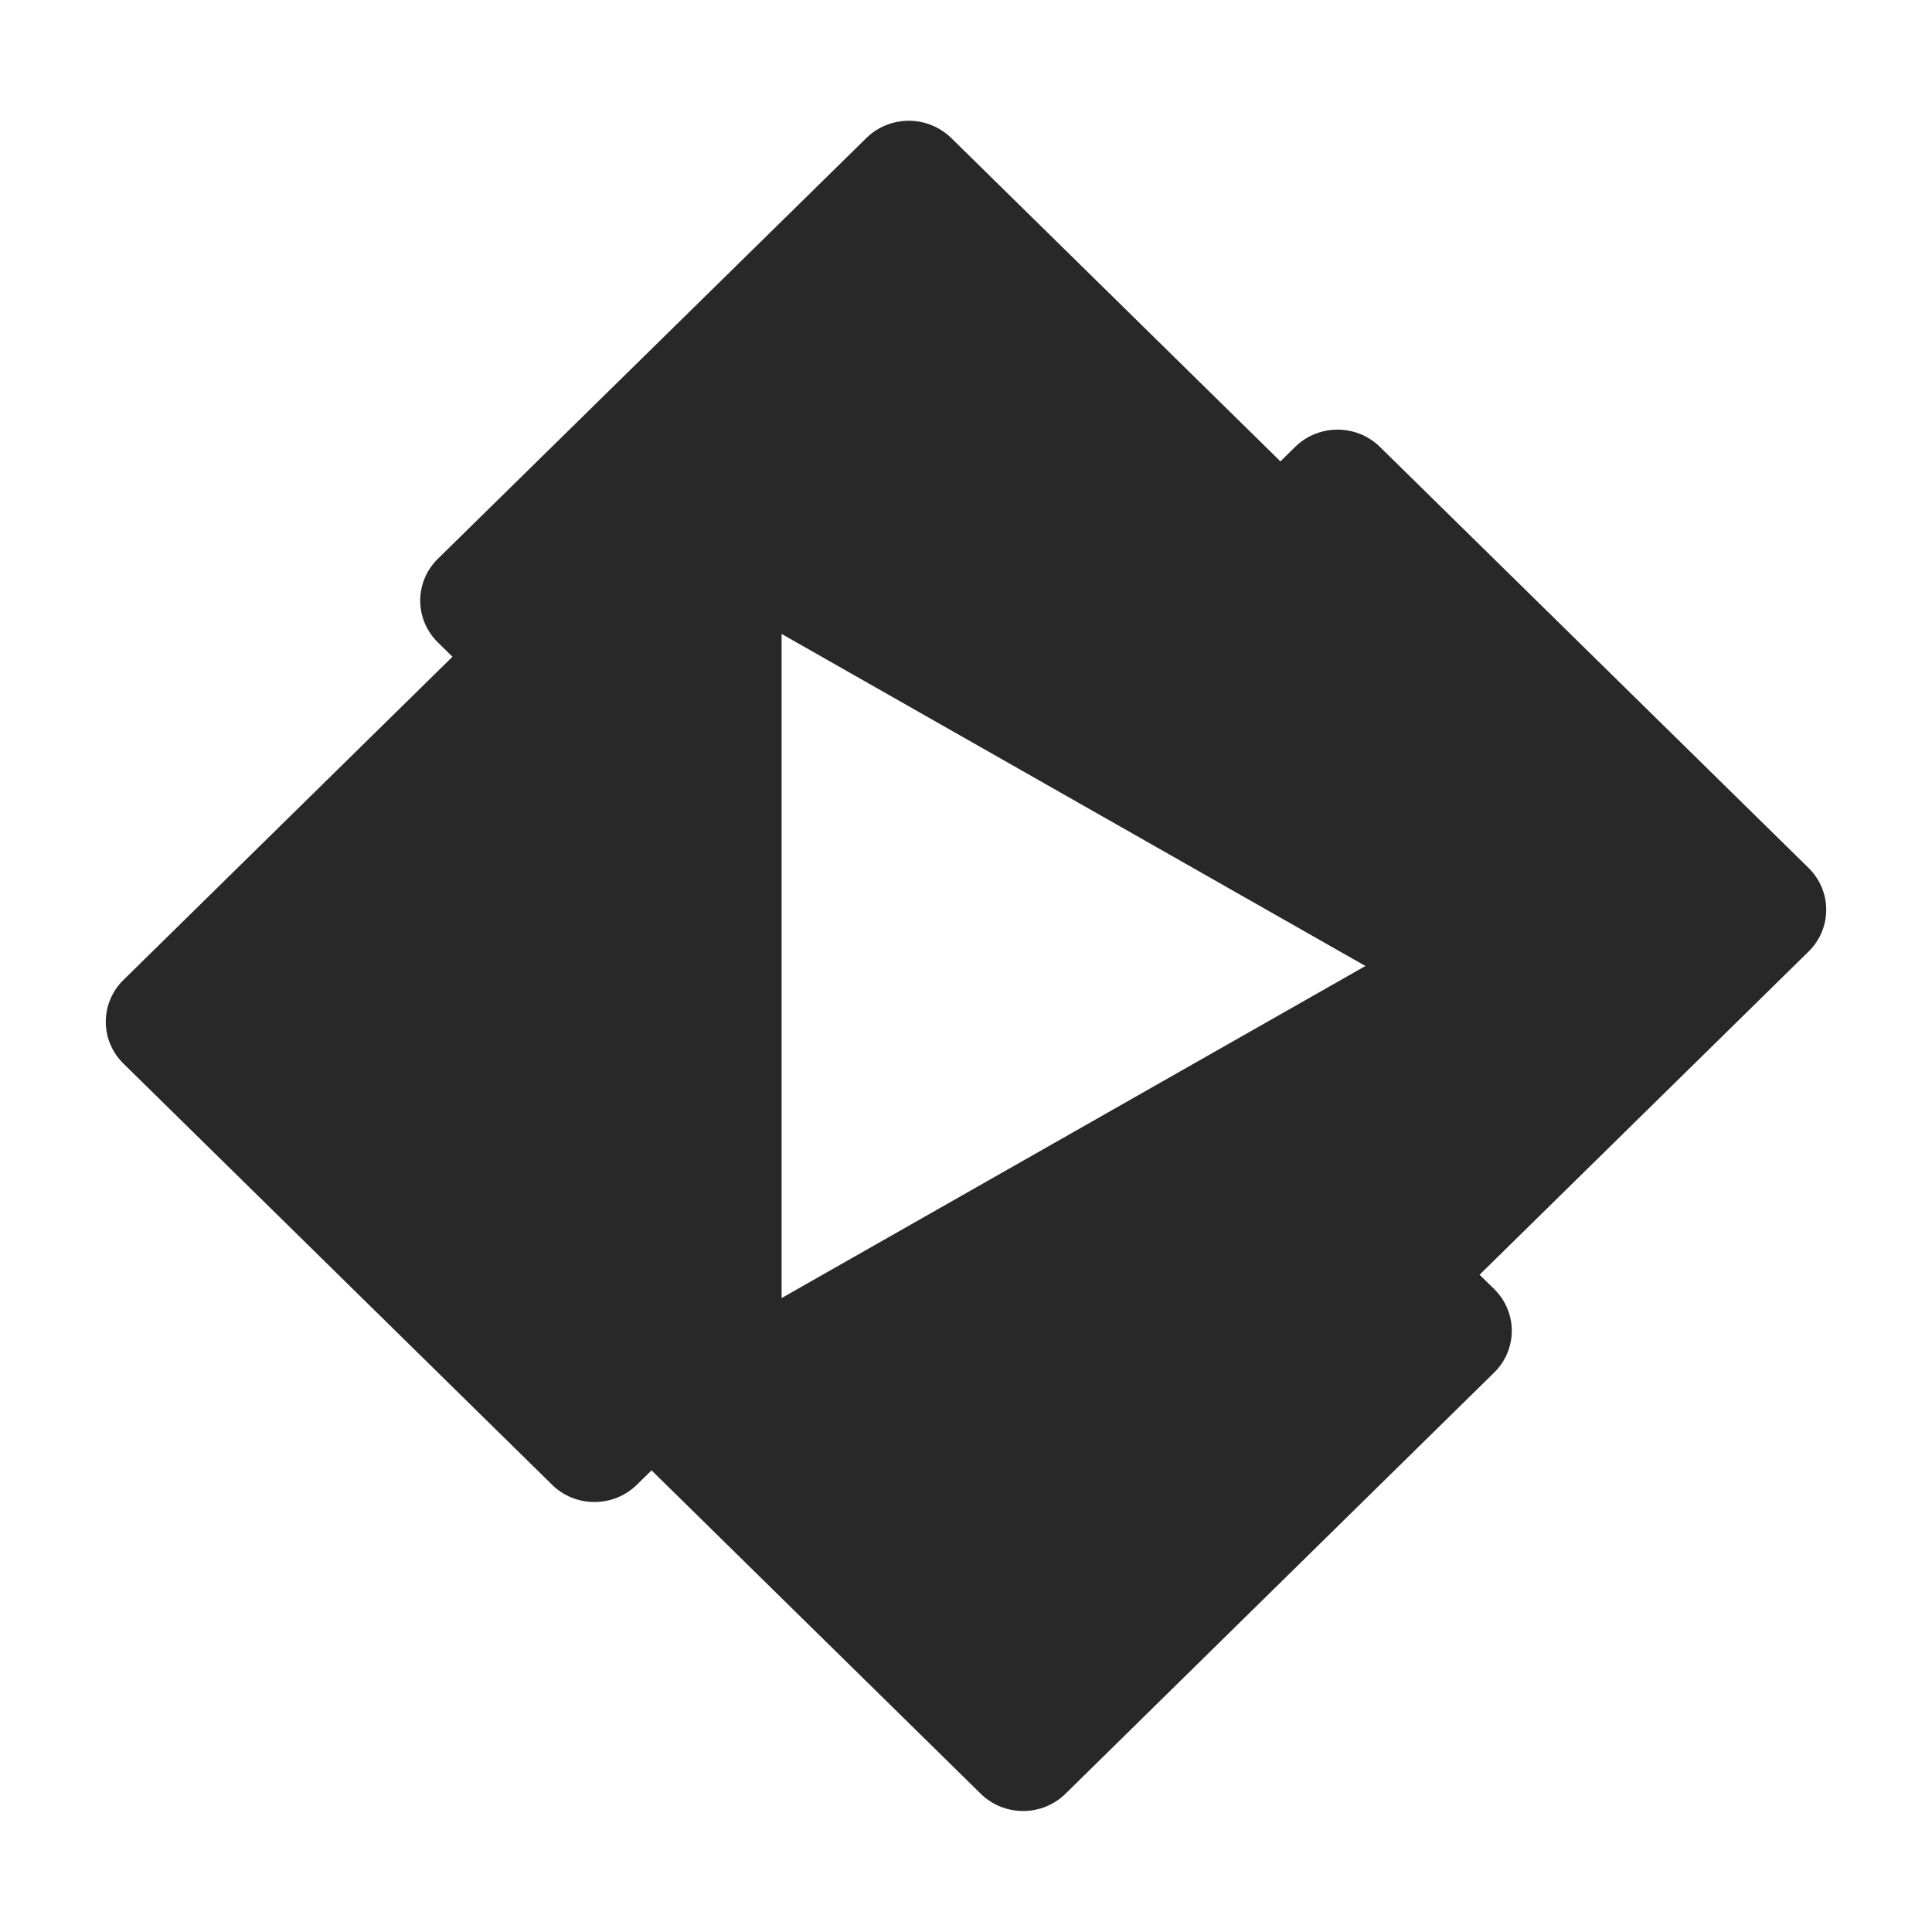 <svg width="16" height="16" version="1.1" xmlns="http://www.w3.org/2000/svg">
  <defs>
    <style id="current-color-scheme" type="text/css">.ColorScheme-Text { color:#282828; } .ColorScheme-Highlight { color:#458588; }</style>
  </defs>
  <path class="ColorScheme-Text" d="m7.175 1.143c0.091-0.09 0.215-0.141 0.344-0.143 0.067-9.084e-4 0.133 0.011 0.194 0.036 0.062 0.025 0.118 0.061 0.165 0.107l2.726 2.678 0.122-0.12c0.093-0.092 0.22-0.143 0.351-0.143s0.258 0.051 0.351 0.143l3.551 3.488c0.093 0.092 0.145 0.216 0.145 0.345s-0.052 0.254-0.145 0.345l-2.726 2.678 0.122 0.119c0.093 0.092 0.145 0.216 0.145 0.345s-0.052 0.254-0.145 0.345l-3.551 3.489c-0.093 0.092-0.22 0.143-0.351 0.143s-0.258-0.051-0.351-0.143l-2.726-2.678-0.122 0.119c-0.093 0.092-0.22 0.143-0.351 0.143-0.132 0-0.258-0.051-0.351-0.143l-3.551-3.489c-0.093-0.092-0.145-0.216-0.145-0.345s0.052-0.254 0.145-0.345l2.726-2.678-0.122-0.12c-0.093-0.092-0.145-0.216-0.145-0.345s0.052-0.254 0.145-0.345zm-0.702 9.607 4.835-2.75-4.835-2.75z" fill="currentColor"/>
</svg>
